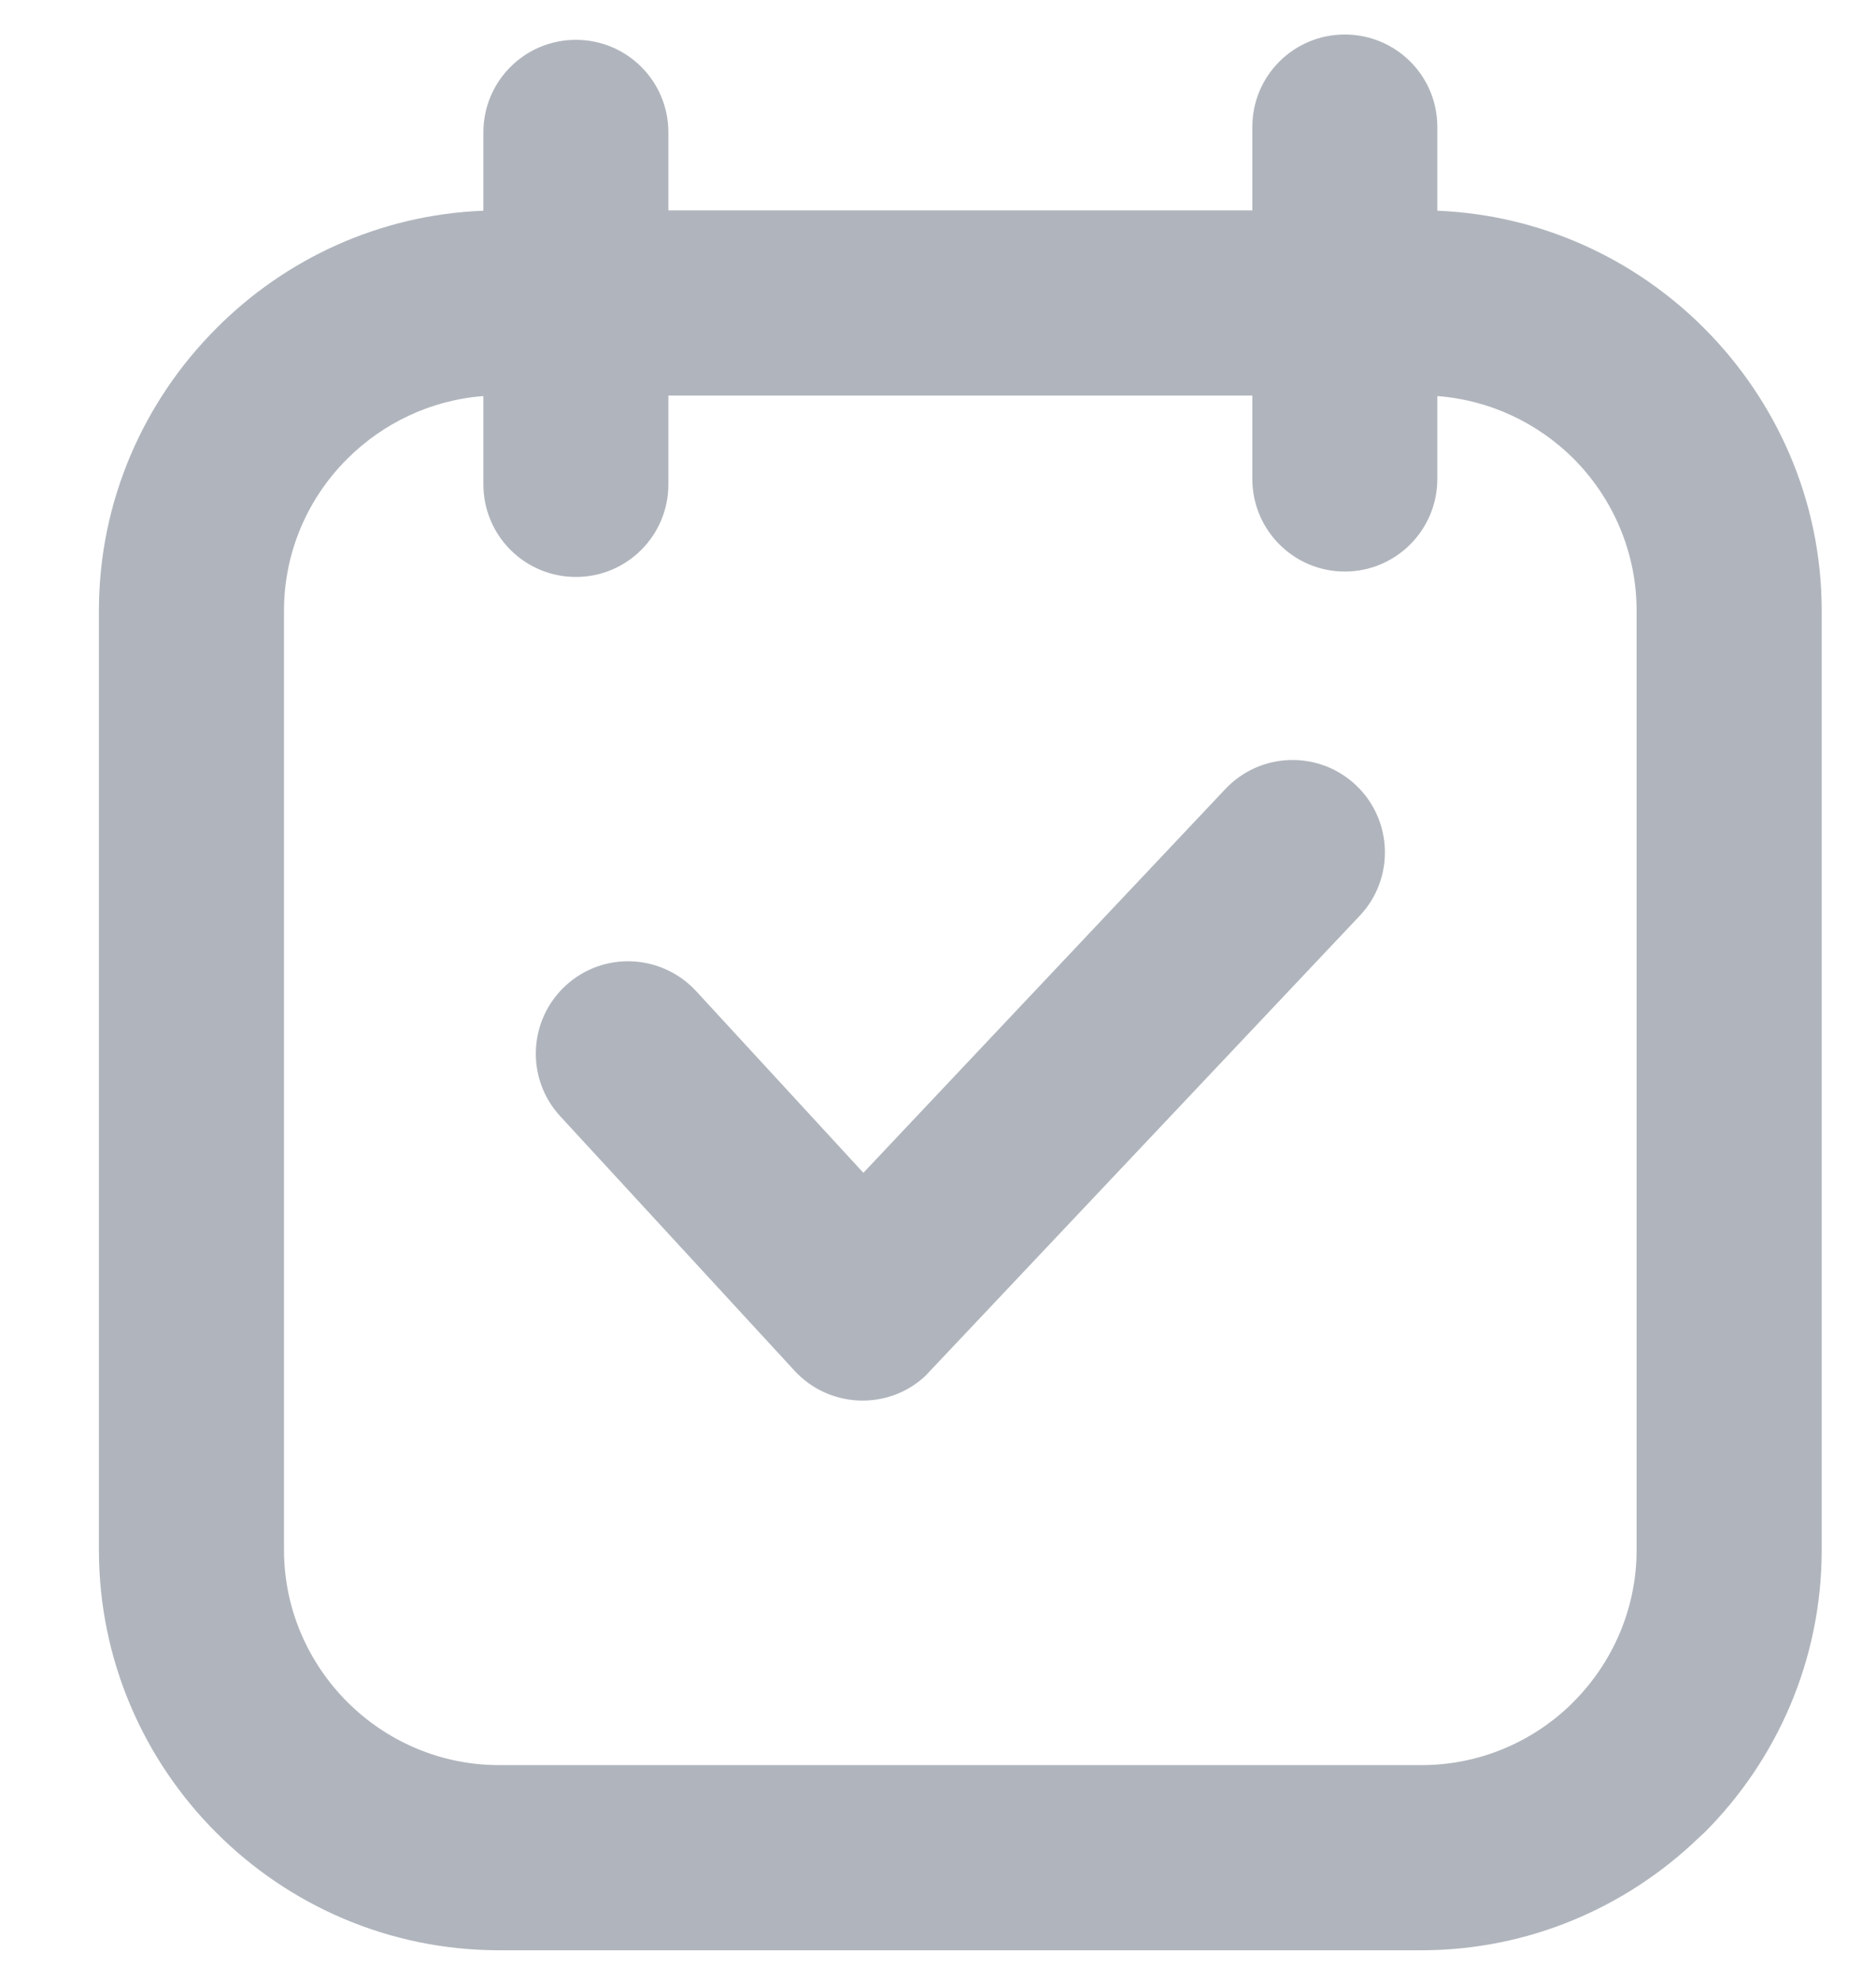 <svg width="18" height="19" viewBox="0 0 18 19" fill="none" xmlns="http://www.w3.org/2000/svg">
<path d="M6.413 2.018H12.016V1.217C12.016 0.727 12.413 0.331 12.903 0.331C13.394 0.331 13.791 0.727 13.791 1.217V2.021C14.785 2.061 15.686 2.484 16.348 3.145C17.047 3.844 17.479 4.804 17.479 5.857V14.867C17.479 15.925 17.046 16.886 16.352 17.579L16.292 17.634C15.602 18.296 14.664 18.706 13.64 18.706H4.788C3.73 18.706 2.769 18.273 2.076 17.579C1.382 16.886 0.949 15.925 0.949 14.867V5.857C0.949 4.804 1.381 3.844 2.076 3.149C2.736 2.485 3.639 2.06 4.638 2.021V1.269C4.638 0.779 5.035 0.382 5.526 0.382C6.016 0.382 6.413 0.779 6.413 1.269V2.018V2.018ZM5.375 10.706C5.043 10.346 5.068 9.784 5.427 9.454C5.786 9.122 6.347 9.147 6.679 9.506L8.284 11.249L11.757 7.568C12.093 7.212 12.653 7.195 13.009 7.53C13.365 7.865 13.383 8.426 13.048 8.782L8.876 13.2C8.517 13.532 7.955 13.507 7.624 13.148L5.375 10.706V10.706ZM13.791 3.799V4.594C13.791 5.084 13.394 5.482 12.903 5.482C12.413 5.482 12.016 5.084 12.016 4.594V3.794H6.413V4.646C6.413 5.137 6.016 5.534 5.526 5.534C5.035 5.534 4.638 5.137 4.638 4.646V3.799C4.132 3.837 3.672 4.061 3.332 4.401C2.957 4.774 2.725 5.291 2.725 5.857V14.867C2.725 15.433 2.958 15.95 3.332 16.324C3.704 16.697 4.222 16.93 4.788 16.93H13.64C14.187 16.93 14.687 16.714 15.057 16.364L15.097 16.324C15.47 15.95 15.703 15.433 15.703 14.867V5.857C15.703 5.291 15.471 4.774 15.098 4.399C14.757 4.06 14.298 3.837 13.791 3.799V3.799Z" fill="#B0B5BD"/>
</svg>
